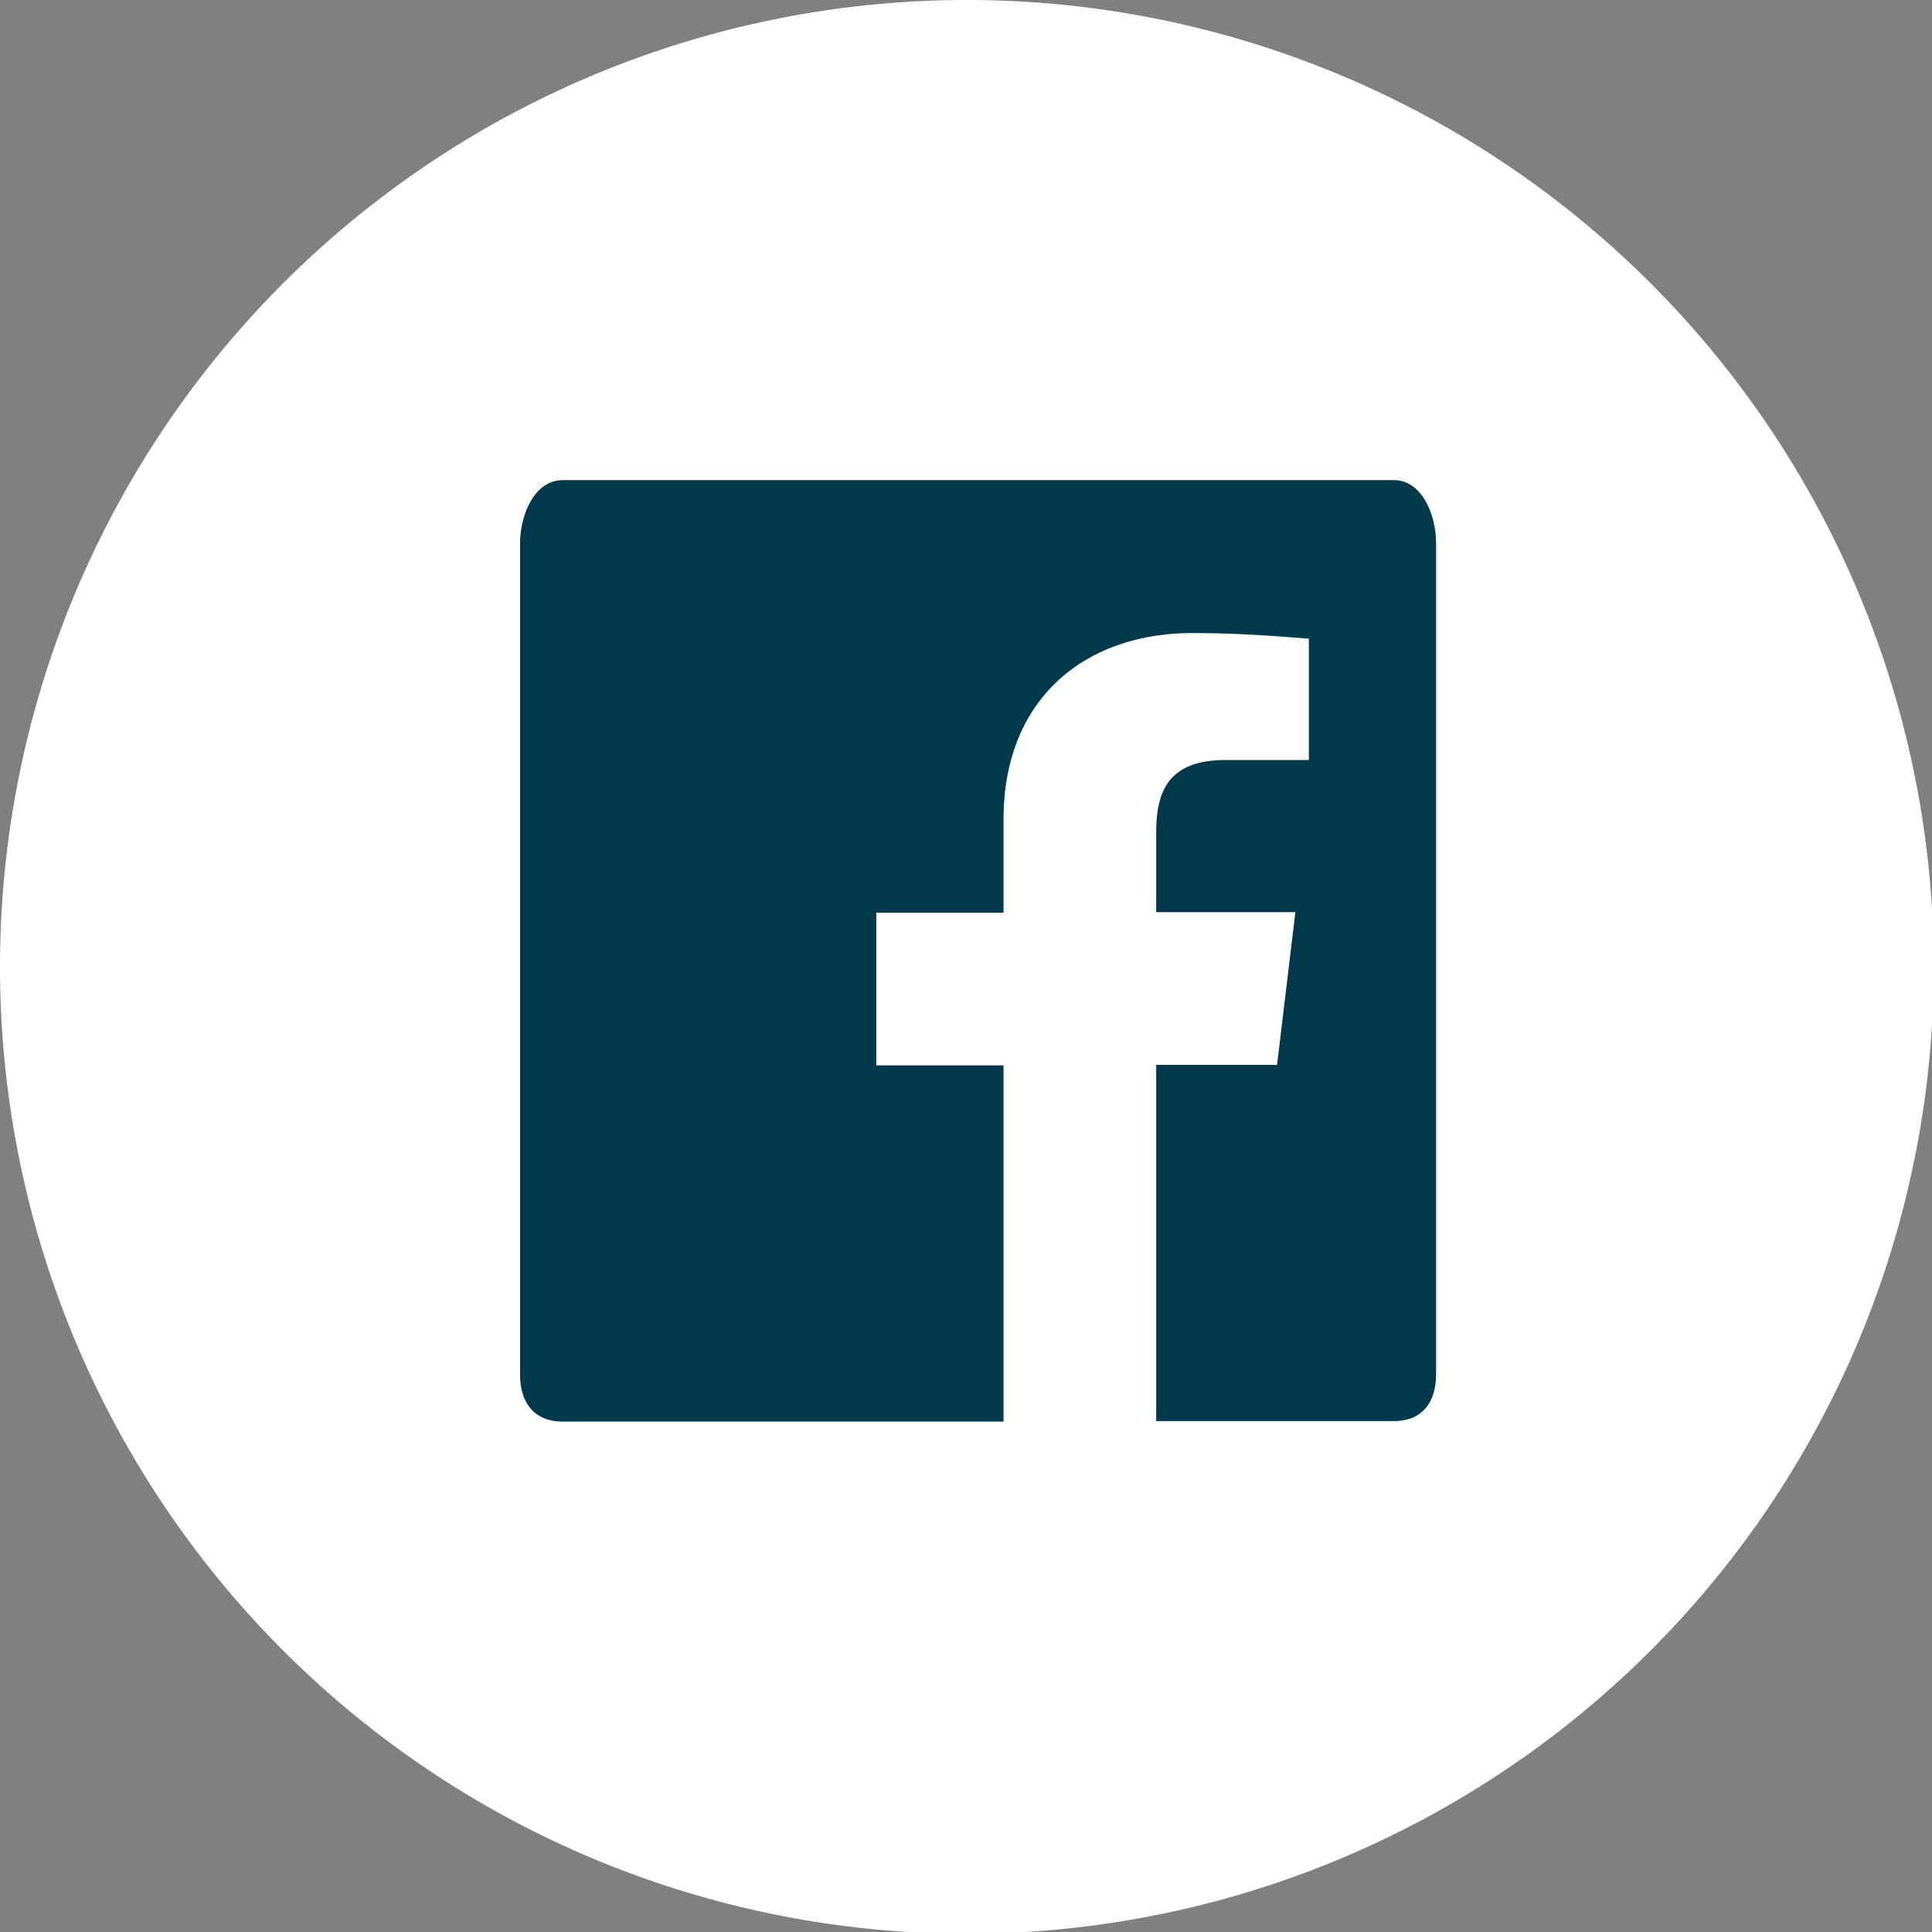 <svg xmlns="http://www.w3.org/2000/svg" viewBox="0 0 75.93 75.93"><rect x="0" y="0" width="75.93" height="75.93" fill="#808080" stroke="none"/><defs><style>.cls-1{fill:#00384c;}.cls-2{fill:#fff;}</style></defs><title>facebook</title><g id="Lag_2" data-name="Lag 2"><g id="_04-FULL-COLOR" data-name="04-FULL-COLOR"><rect class="cls-1" x="19.44" y="17.87" width="38" height="39"/><path class="cls-2" d="M38,0a38,38,0,1,0,38,38A38,38,0,0,0,38,0ZM56.44,54c0,1.12-.55,1.85-1.66,1.85H45.44v-14h4.75l.72-6H45.44V32.75c0-1.6.43-2.88,2.73-2.88h3.27V25.1c-1-.07-2.55-.22-4.58-.22-4.22,0-7.42,2.58-7.42,7.32v3.67h-5v6h5v14H22.12c-1.12,0-1.68-.73-1.68-1.85V21.36c0-1.12.56-2.49,1.68-2.49H54.78c1.11,0,1.66,1.37,1.66,2.49Z"/></g></g></svg>